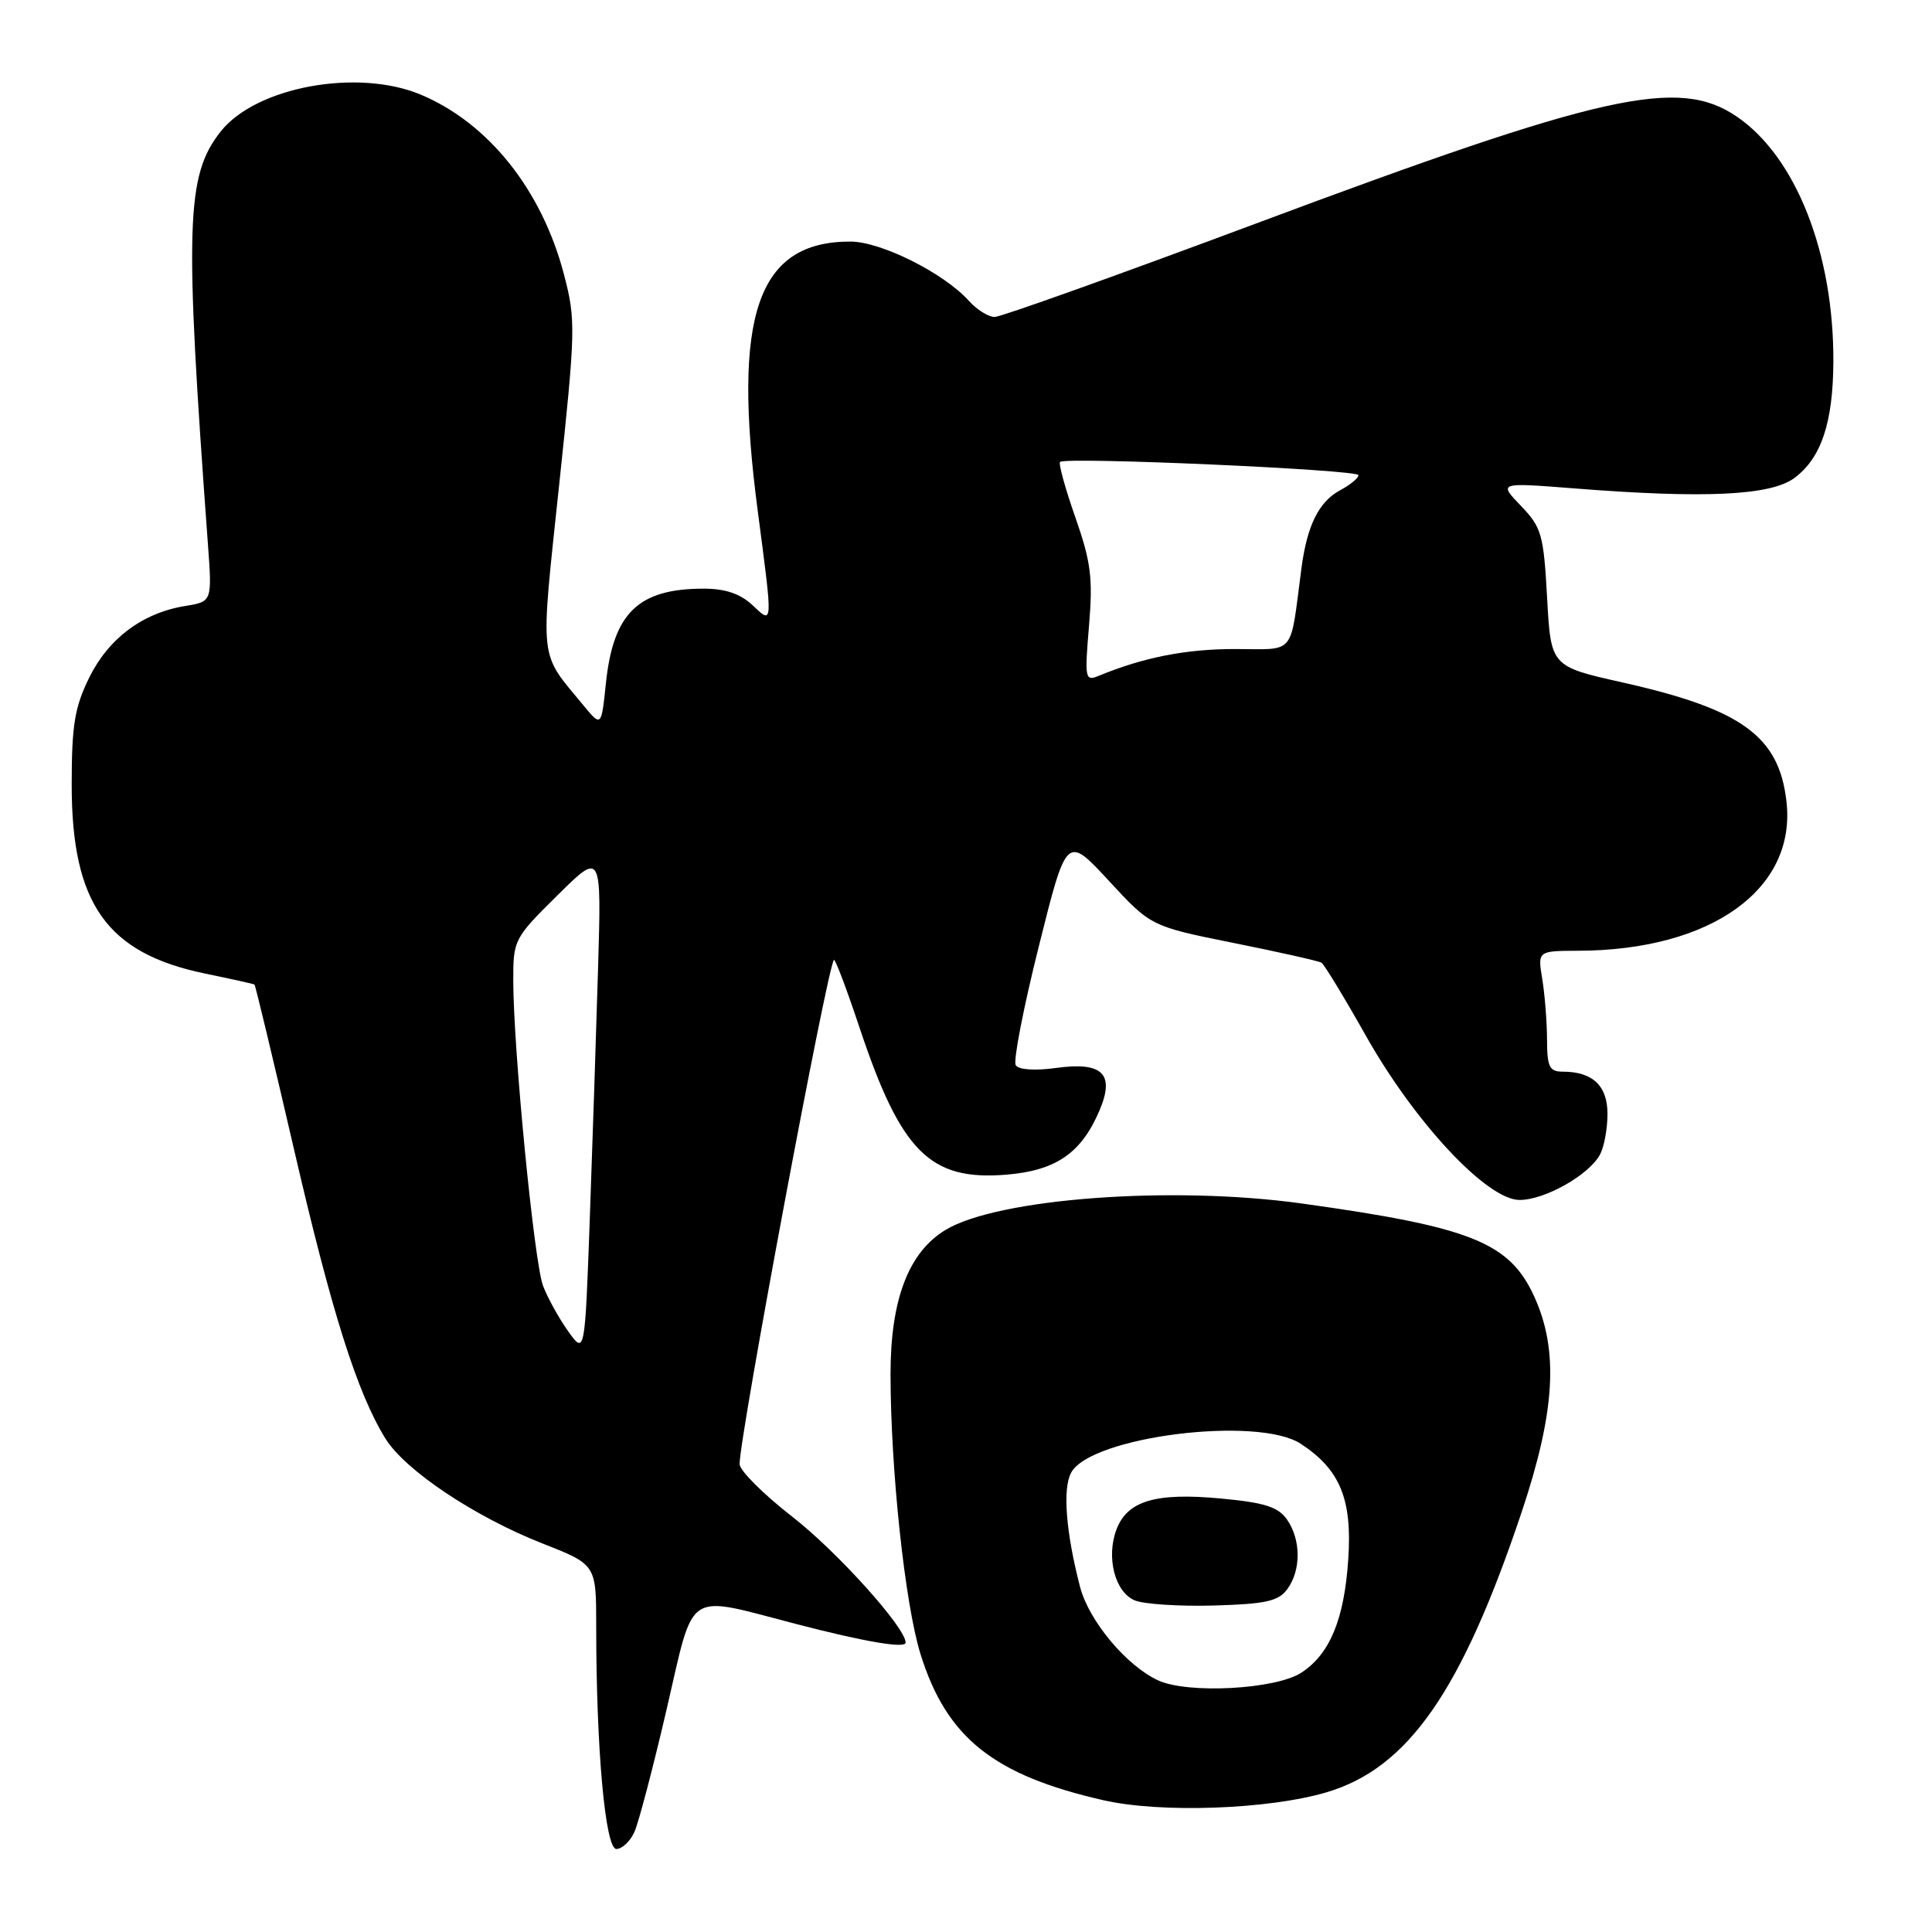 <?xml version="1.0" encoding="UTF-8" standalone="no"?>
<!DOCTYPE svg PUBLIC "-//W3C//DTD SVG 1.1//EN" "http://www.w3.org/Graphics/SVG/1.1/DTD/svg11.dtd" >
<svg xmlns="http://www.w3.org/2000/svg" xmlns:xlink="http://www.w3.org/1999/xlink" version="1.1" viewBox="0 0 256 256">
 <g >
 <path fill="currentColor"
d=" M 84.06 242.75 C 84.62 241.51 86.54 234.20 88.33 226.50 C 92.08 210.37 90.62 211.33 105.50 215.19 C 114.67 217.57 120.00 218.47 120.00 217.65 C 120.00 215.68 110.96 205.63 105.04 201.02 C 101.17 198.01 98.00 194.85 98.00 194.00 C 98.00 190.28 109.63 128.10 110.50 127.19 C 110.66 127.01 112.19 131.06 113.90 136.19 C 119.39 152.64 123.22 156.48 133.34 155.65 C 139.92 155.11 143.28 152.80 145.68 147.16 C 147.76 142.28 146.10 140.66 139.93 141.51 C 137.09 141.90 134.97 141.75 134.59 141.14 C 134.24 140.58 135.62 133.49 137.65 125.39 C 141.33 110.66 141.33 110.66 146.92 116.70 C 152.50 122.74 152.50 122.74 163.47 124.95 C 169.51 126.16 174.74 127.34 175.10 127.56 C 175.46 127.78 178.11 132.14 180.98 137.23 C 187.48 148.77 197.05 159.00 201.35 159.00 C 204.70 159.00 210.56 155.69 212.01 152.98 C 212.56 151.96 213.00 149.54 213.00 147.60 C 213.00 143.86 211.03 142.00 207.07 142.00 C 205.30 142.00 205.00 141.37 204.99 137.75 C 204.98 135.41 204.70 131.81 204.36 129.75 C 203.74 126.00 203.74 126.00 209.12 125.98 C 226.72 125.93 238.03 117.84 236.72 106.24 C 235.75 97.56 230.83 93.98 215.00 90.43 C 205.50 88.30 205.50 88.30 205.00 79.21 C 204.54 70.82 204.27 69.88 201.53 67.03 C 198.56 63.93 198.56 63.93 208.53 64.71 C 225.86 66.08 234.62 65.67 237.76 63.34 C 241.31 60.71 242.88 56.06 242.93 48.00 C 243.01 33.59 237.97 20.77 230.12 15.44 C 222.40 10.19 212.53 12.39 166.39 29.63 C 148.19 36.43 132.62 42.00 131.80 42.00 C 130.98 42.00 129.45 41.05 128.40 39.88 C 125.08 36.19 116.76 32.02 112.70 32.01 C 100.36 31.98 96.99 41.74 100.40 67.67 C 102.43 83.12 102.45 82.77 99.69 80.17 C 98.08 78.67 96.10 78.00 93.25 78.00 C 84.56 78.00 81.25 81.22 80.28 90.59 C 79.68 96.34 79.68 96.34 77.27 93.42 C 71.37 86.27 71.57 88.10 74.08 64.35 C 76.28 43.63 76.31 42.40 74.72 36.33 C 71.78 25.14 64.71 16.29 55.73 12.53 C 47.34 9.03 33.89 11.52 29.23 17.44 C 24.64 23.27 24.44 29.72 27.55 72.11 C 28.11 79.72 28.11 79.72 24.52 80.30 C 18.89 81.22 14.39 84.58 11.82 89.79 C 9.89 93.72 9.50 96.08 9.50 104.00 C 9.50 119.74 14.15 126.31 27.17 129.00 C 30.65 129.72 33.60 130.37 33.72 130.46 C 33.84 130.54 36.18 140.30 38.92 152.13 C 43.93 173.82 47.31 184.52 51.06 190.60 C 53.67 194.83 62.95 201.02 71.96 204.55 C 79.00 207.32 79.00 207.32 79.00 215.50 C 79.00 231.73 80.20 245.00 81.67 245.00 C 82.43 245.00 83.50 243.99 84.06 242.75 Z  M 175.84 237.47 C 186.61 234.24 193.67 224.09 201.62 200.38 C 206.08 187.06 206.56 178.95 203.30 171.81 C 200.03 164.63 194.95 162.59 172.50 159.47 C 155.24 157.07 132.17 158.79 125.27 162.98 C 120.38 165.95 118.00 172.21 118.00 182.07 C 118.01 194.76 119.91 212.54 121.97 219.17 C 125.43 230.26 131.64 235.22 146.21 238.54 C 153.85 240.28 168.16 239.76 175.84 237.47 Z  M 75.27 176.38 C 74.05 174.66 72.56 171.97 71.96 170.39 C 70.78 167.30 68.03 139.11 68.01 129.97 C 68.00 124.54 68.11 124.32 73.85 118.65 C 79.70 112.86 79.70 112.86 79.25 128.18 C 79.00 136.61 78.51 151.60 78.15 161.50 C 77.50 179.50 77.50 179.50 75.27 176.38 Z  M 144.30 82.92 C 144.83 76.60 144.56 74.47 142.49 68.55 C 141.15 64.74 140.24 61.43 140.46 61.21 C 141.16 60.51 180.00 62.23 180.00 62.96 C 180.00 63.35 178.92 64.24 177.61 64.94 C 174.76 66.47 173.21 69.57 172.45 75.28 C 170.89 87.10 171.80 86.00 163.61 86.00 C 157.13 86.00 151.50 87.11 145.59 89.55 C 143.78 90.30 143.71 89.95 144.30 82.92 Z  M 153.48 222.67 C 149.29 220.76 144.27 214.76 143.11 210.26 C 141.24 203.06 140.78 197.27 141.93 195.14 C 144.49 190.35 166.64 187.57 172.36 191.31 C 177.58 194.73 179.19 198.67 178.65 206.63 C 178.12 214.56 176.22 219.16 172.45 221.63 C 169.06 223.85 157.46 224.48 153.48 222.67 Z  M 170.58 210.56 C 172.42 208.05 172.39 204.00 170.53 201.34 C 169.36 199.67 167.57 199.10 161.76 198.56 C 153.14 197.75 149.38 198.86 147.94 202.66 C 146.55 206.33 147.72 210.94 150.34 212.05 C 151.53 212.56 156.25 212.87 160.83 212.74 C 167.76 212.54 169.40 212.17 170.58 210.56 Z "/>
</g>
</svg>
